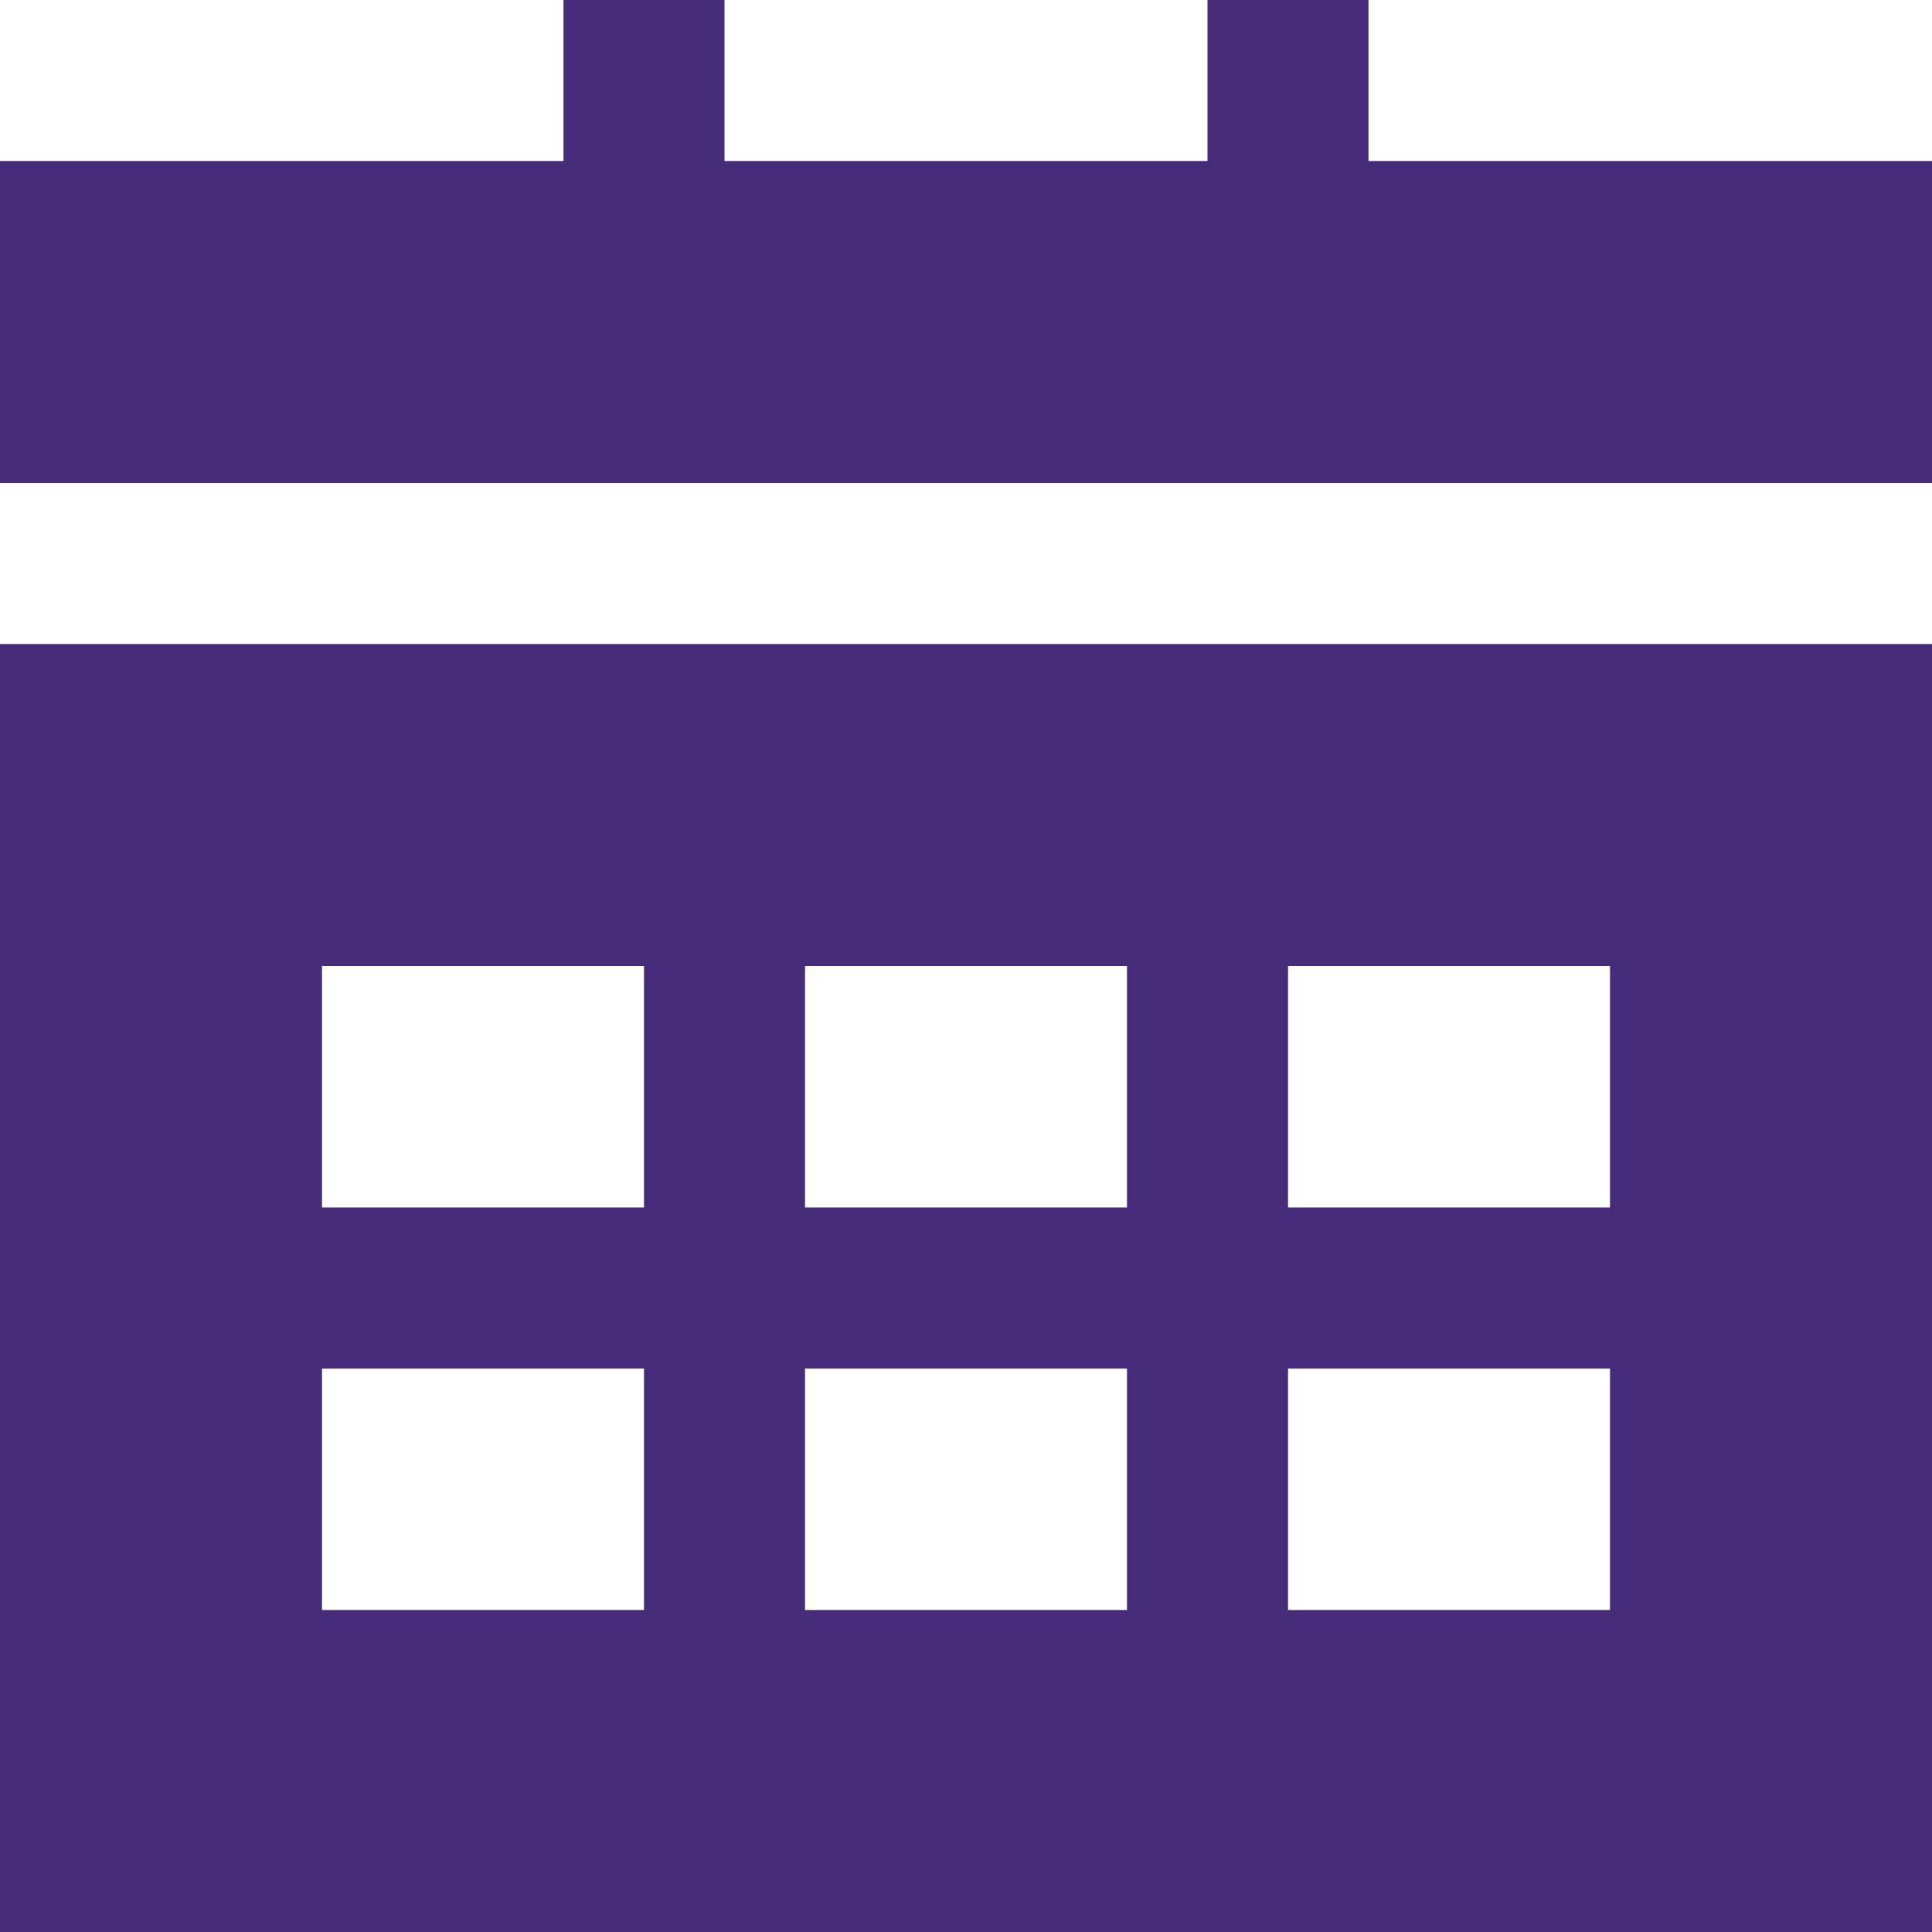 <svg xmlns="http://www.w3.org/2000/svg" viewBox="-16135 -20769 48 48">
  <defs>
    <style>
      .cls-1 {
        fill: #462b7a;
      }
    </style>
  </defs>
  <g id="Group_59" data-name="Group 59" transform="translate(-16135 -20769)">
    <path id="Path_78" data-name="Path 78" class="cls-1" d="M0,48H48V16H0ZM32,24h8v6H32Zm0,10h8v6H32ZM20,24h8v6H20Zm0,10h8v6H20ZM8,24h8v6H8ZM8,34h8v6H8Z"/>
    <path id="Path_79" data-name="Path 79" class="cls-1" d="M34,4V0H30V4H18V0H14V4H0v8H48V4Z"/>
  </g>
</svg>
